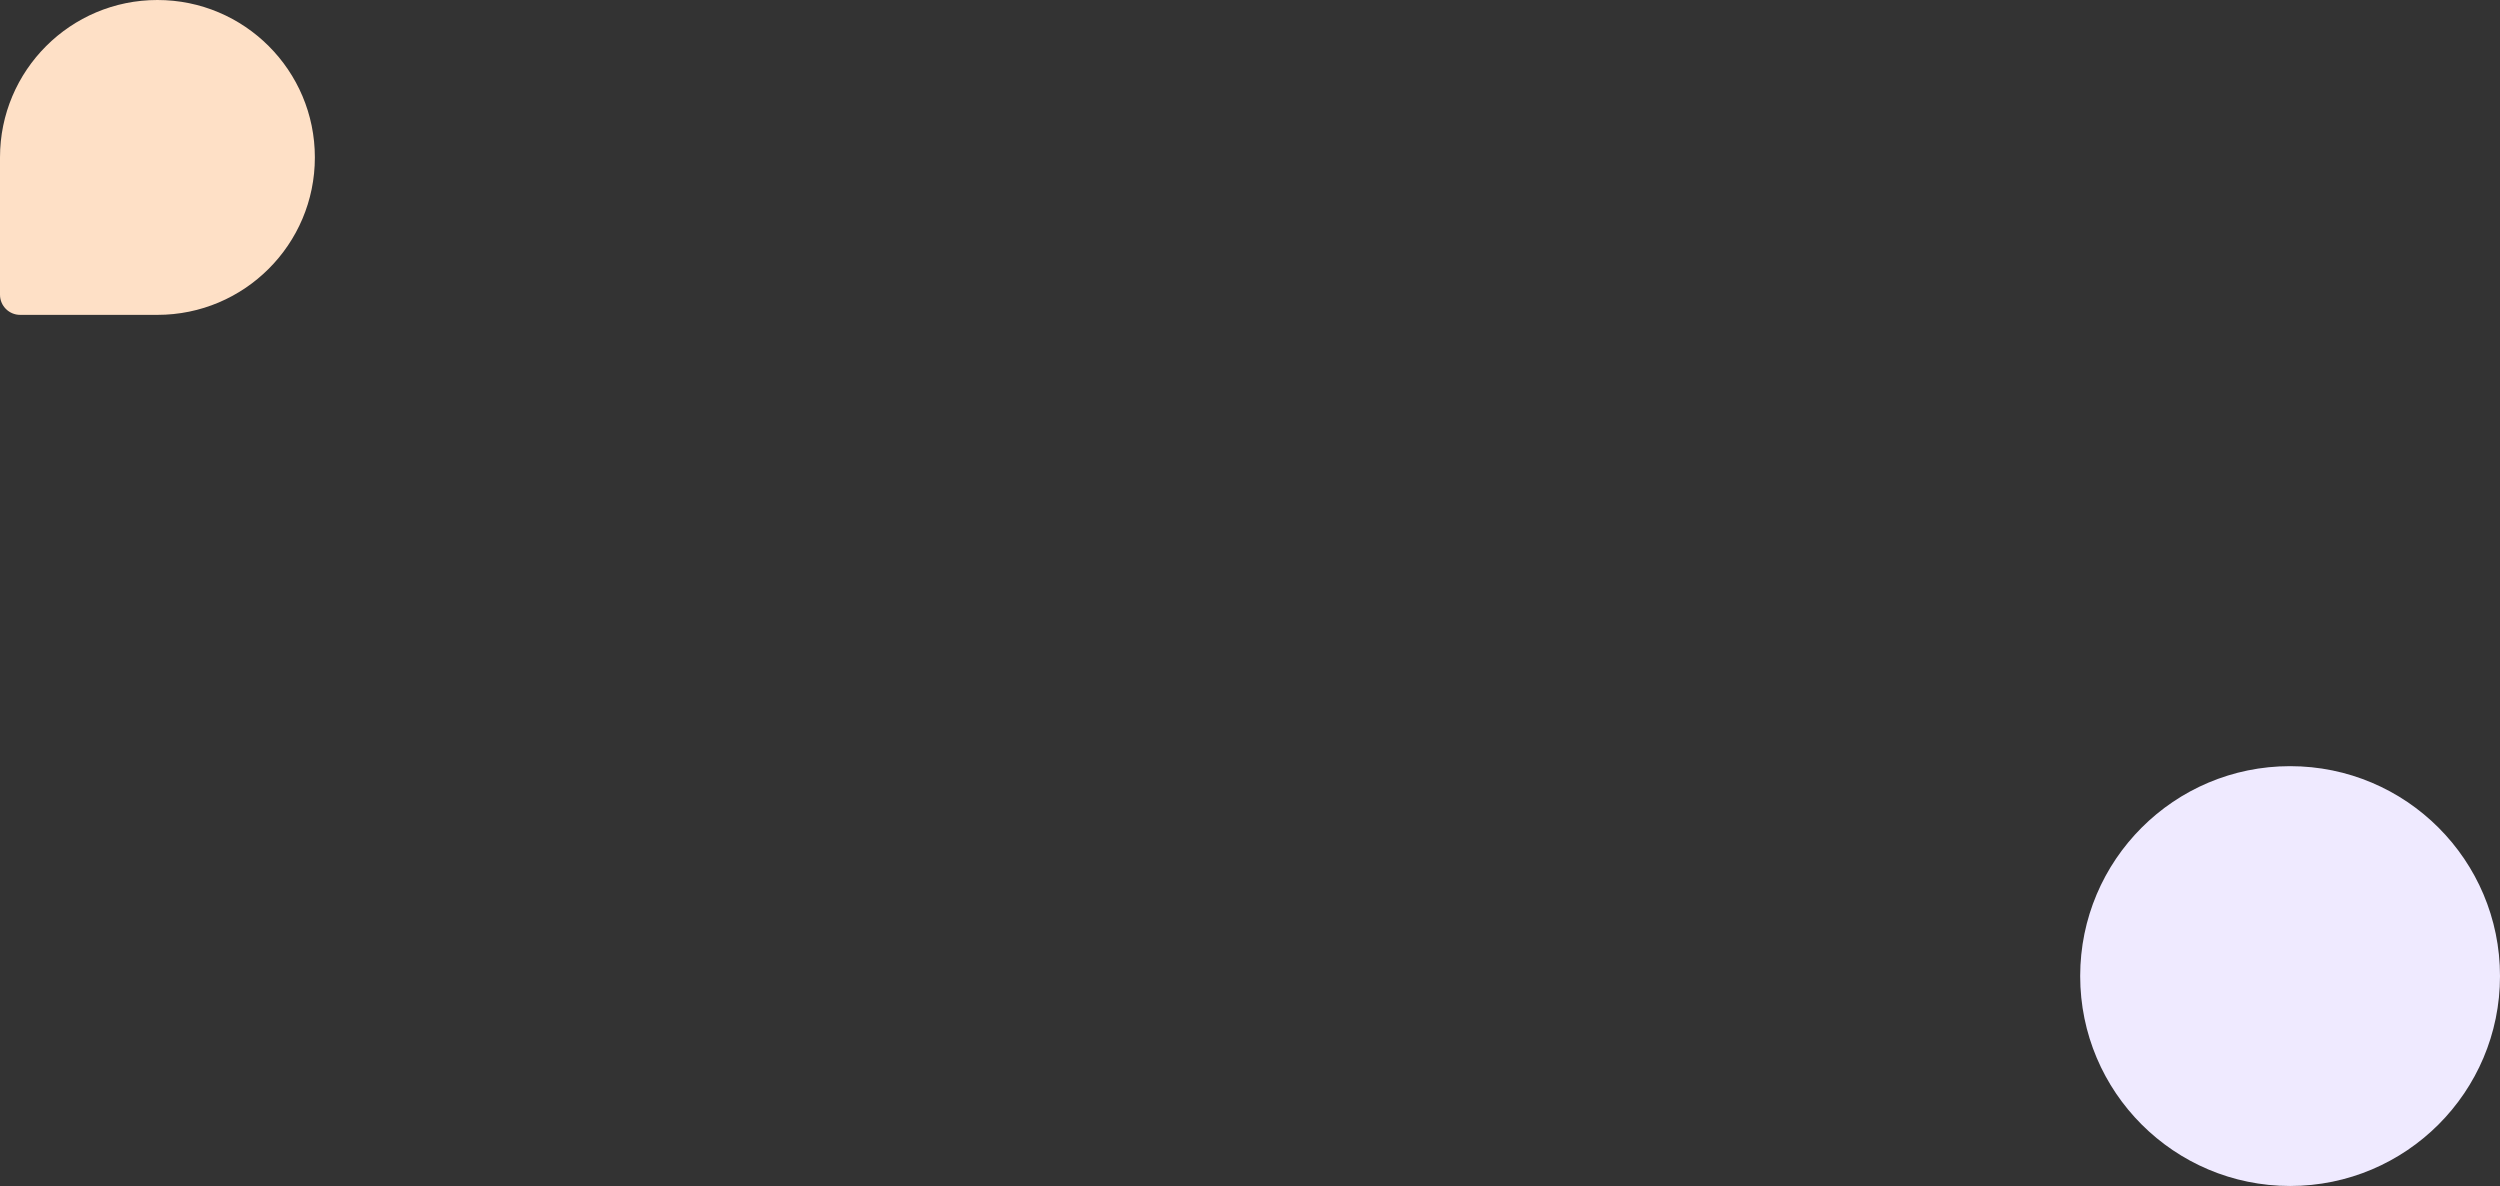 <svg width="1191" height="565" viewBox="0 0 1191 565" fill="none" xmlns="http://www.w3.org/2000/svg">
<rect x="0" y="0" width="1191" height="565" fill="#333333" stroke="none"/>
<path d="M991 465C991 409.772 1035.77 365 1091 365C1146.23 365 1191 409.772 1191 465C1191 520.228 1146.23 565 1091 565C1035.77 565 991 520.228 991 465Z" fill="#EFEAFF"/>
<path d="M0 75C0 33.579 33.579 0 75 0C116.421 0 150 33.579 150 75C150 116.421 116.421 150 75 150H9.594C4.296 150 0 145.704 0 140.406L0 75Z" fill="#FEE0C6"/>
</svg>
